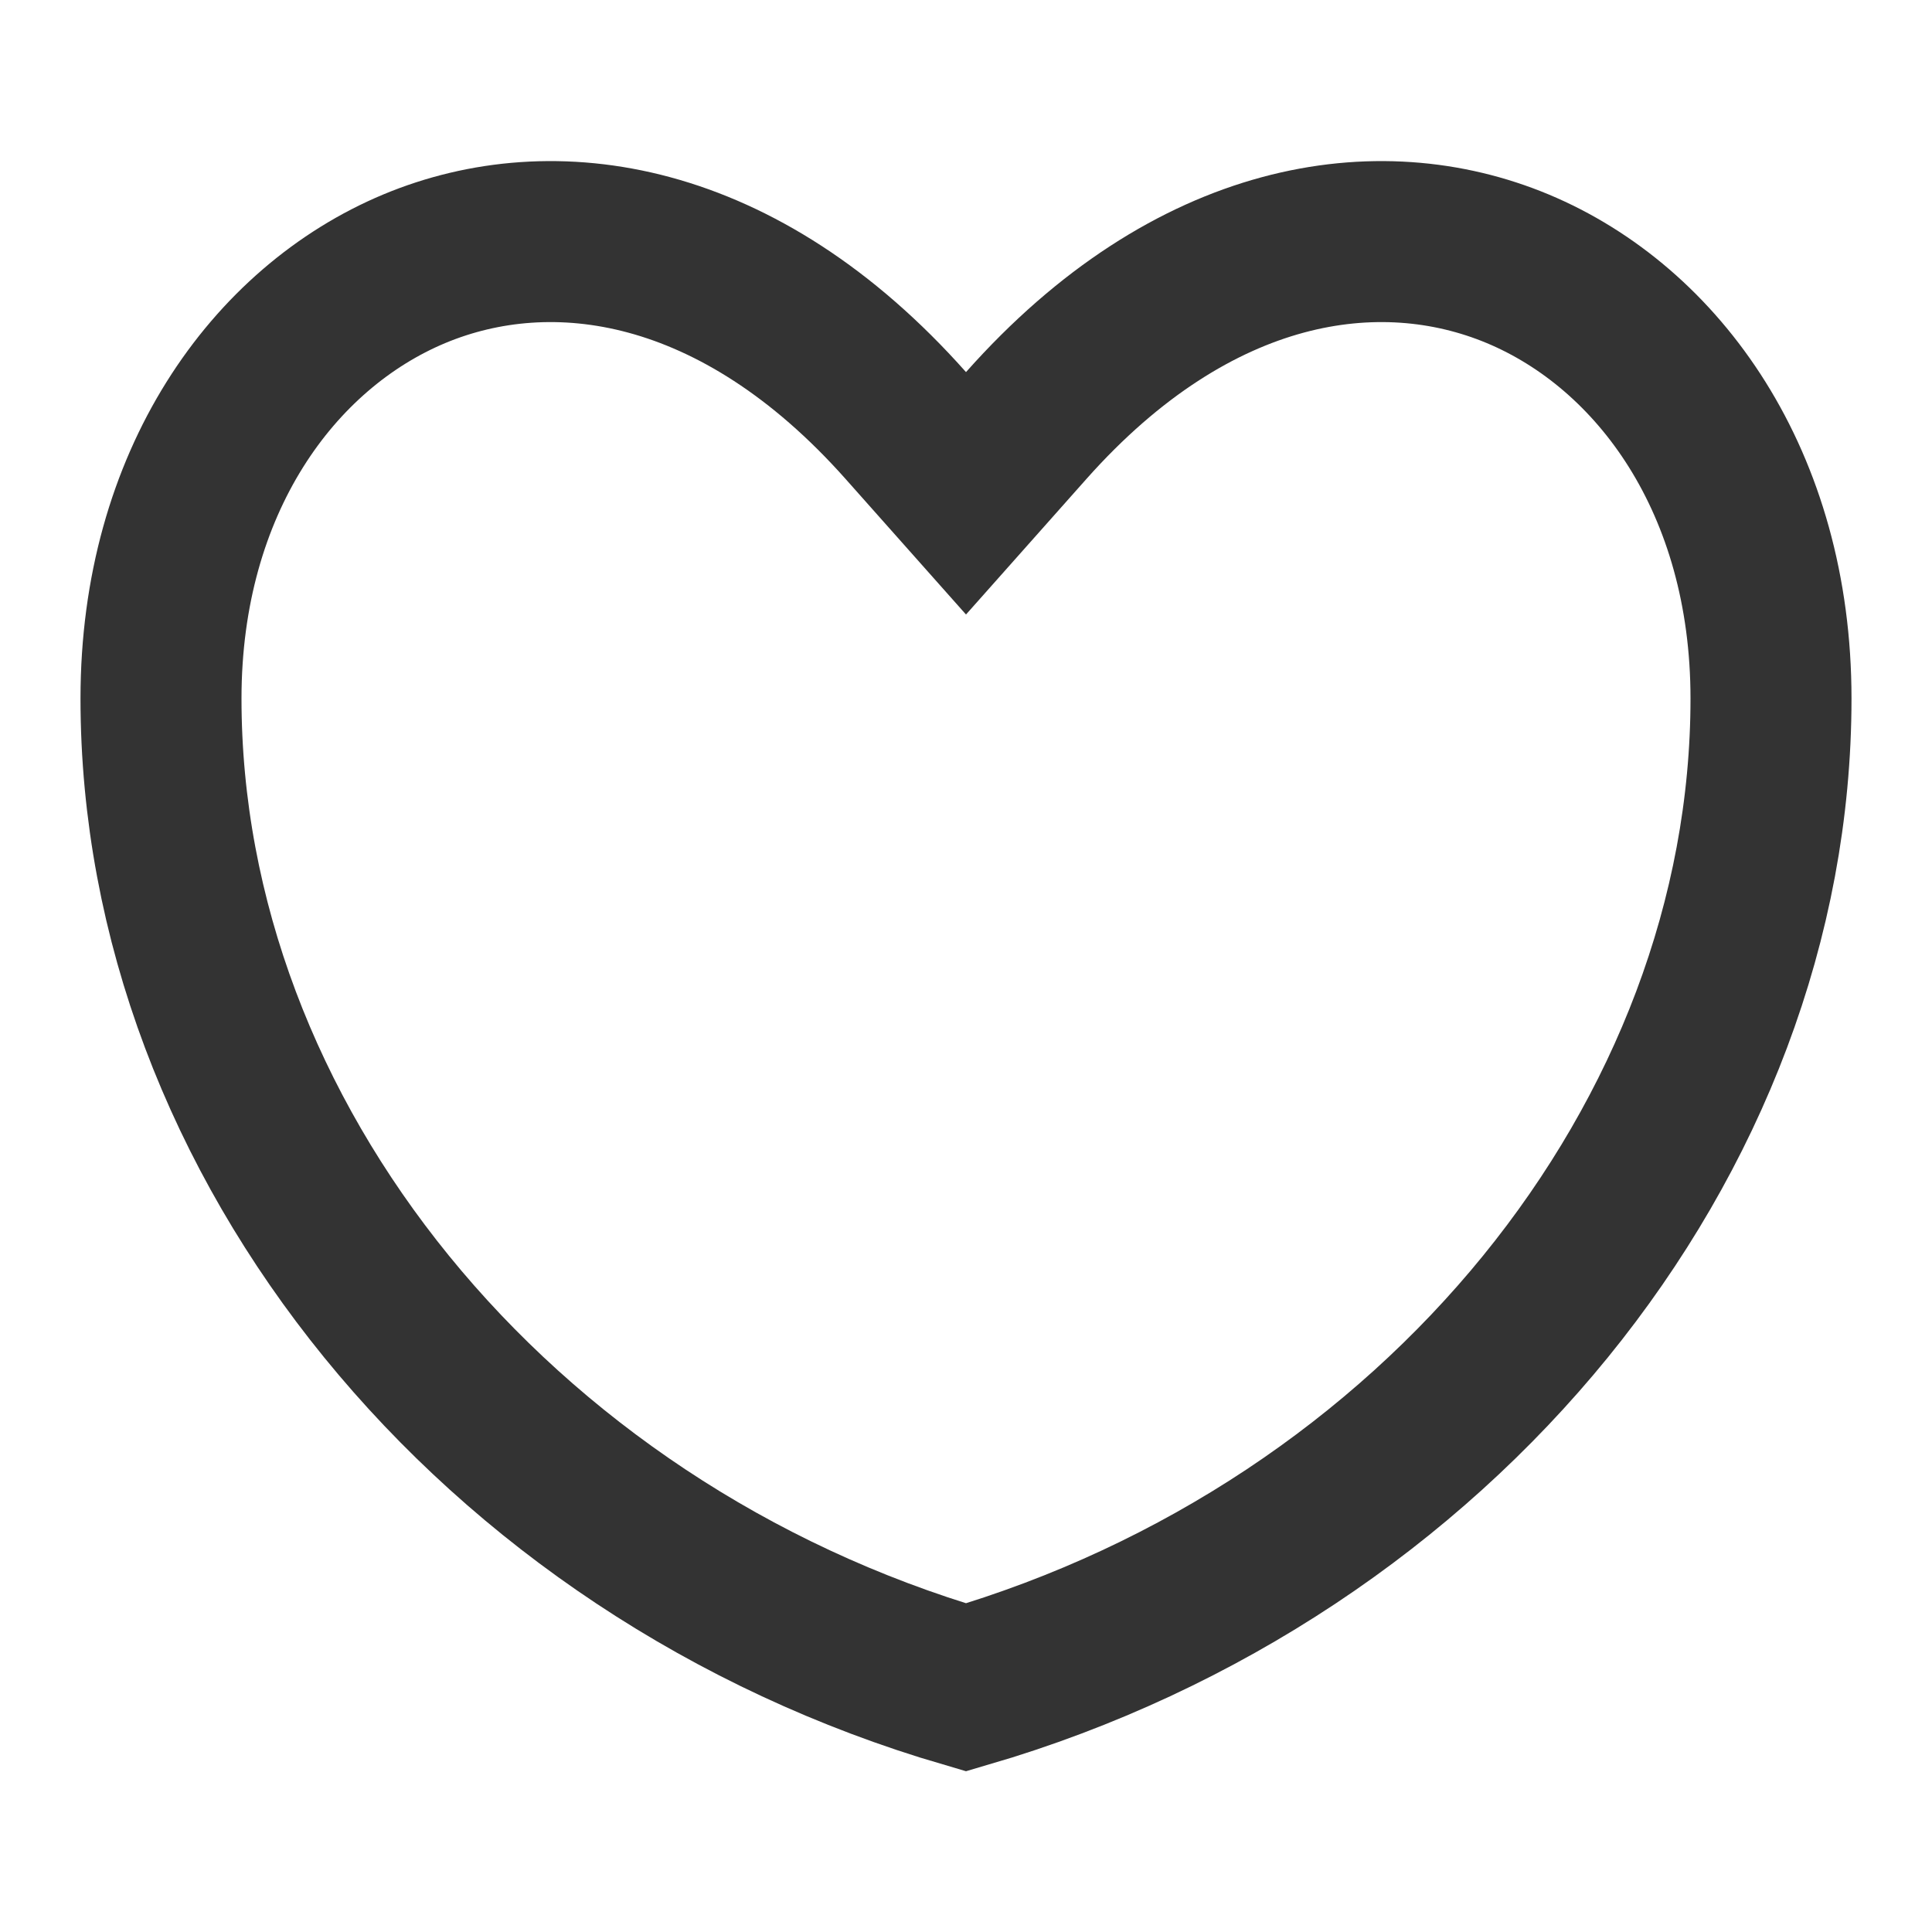 <svg width="24" height="24" viewBox="0 0 24 24" fill="none" xmlns="http://www.w3.org/2000/svg">
<path d="M11.252 5.286L12 6.128L12.748 5.286C14.825 2.948 17.134 2.622 18.852 3.338C20.608 4.071 22 5.993 22 8.677C22 14.156 17.862 19.246 12 20.961C6.138 19.246 2 14.156 2 8.677C2 5.993 3.393 4.071 5.148 3.338C6.865 2.622 9.175 2.948 11.252 5.286Z" stroke="#333333" stroke-width="2"/>
</svg>
